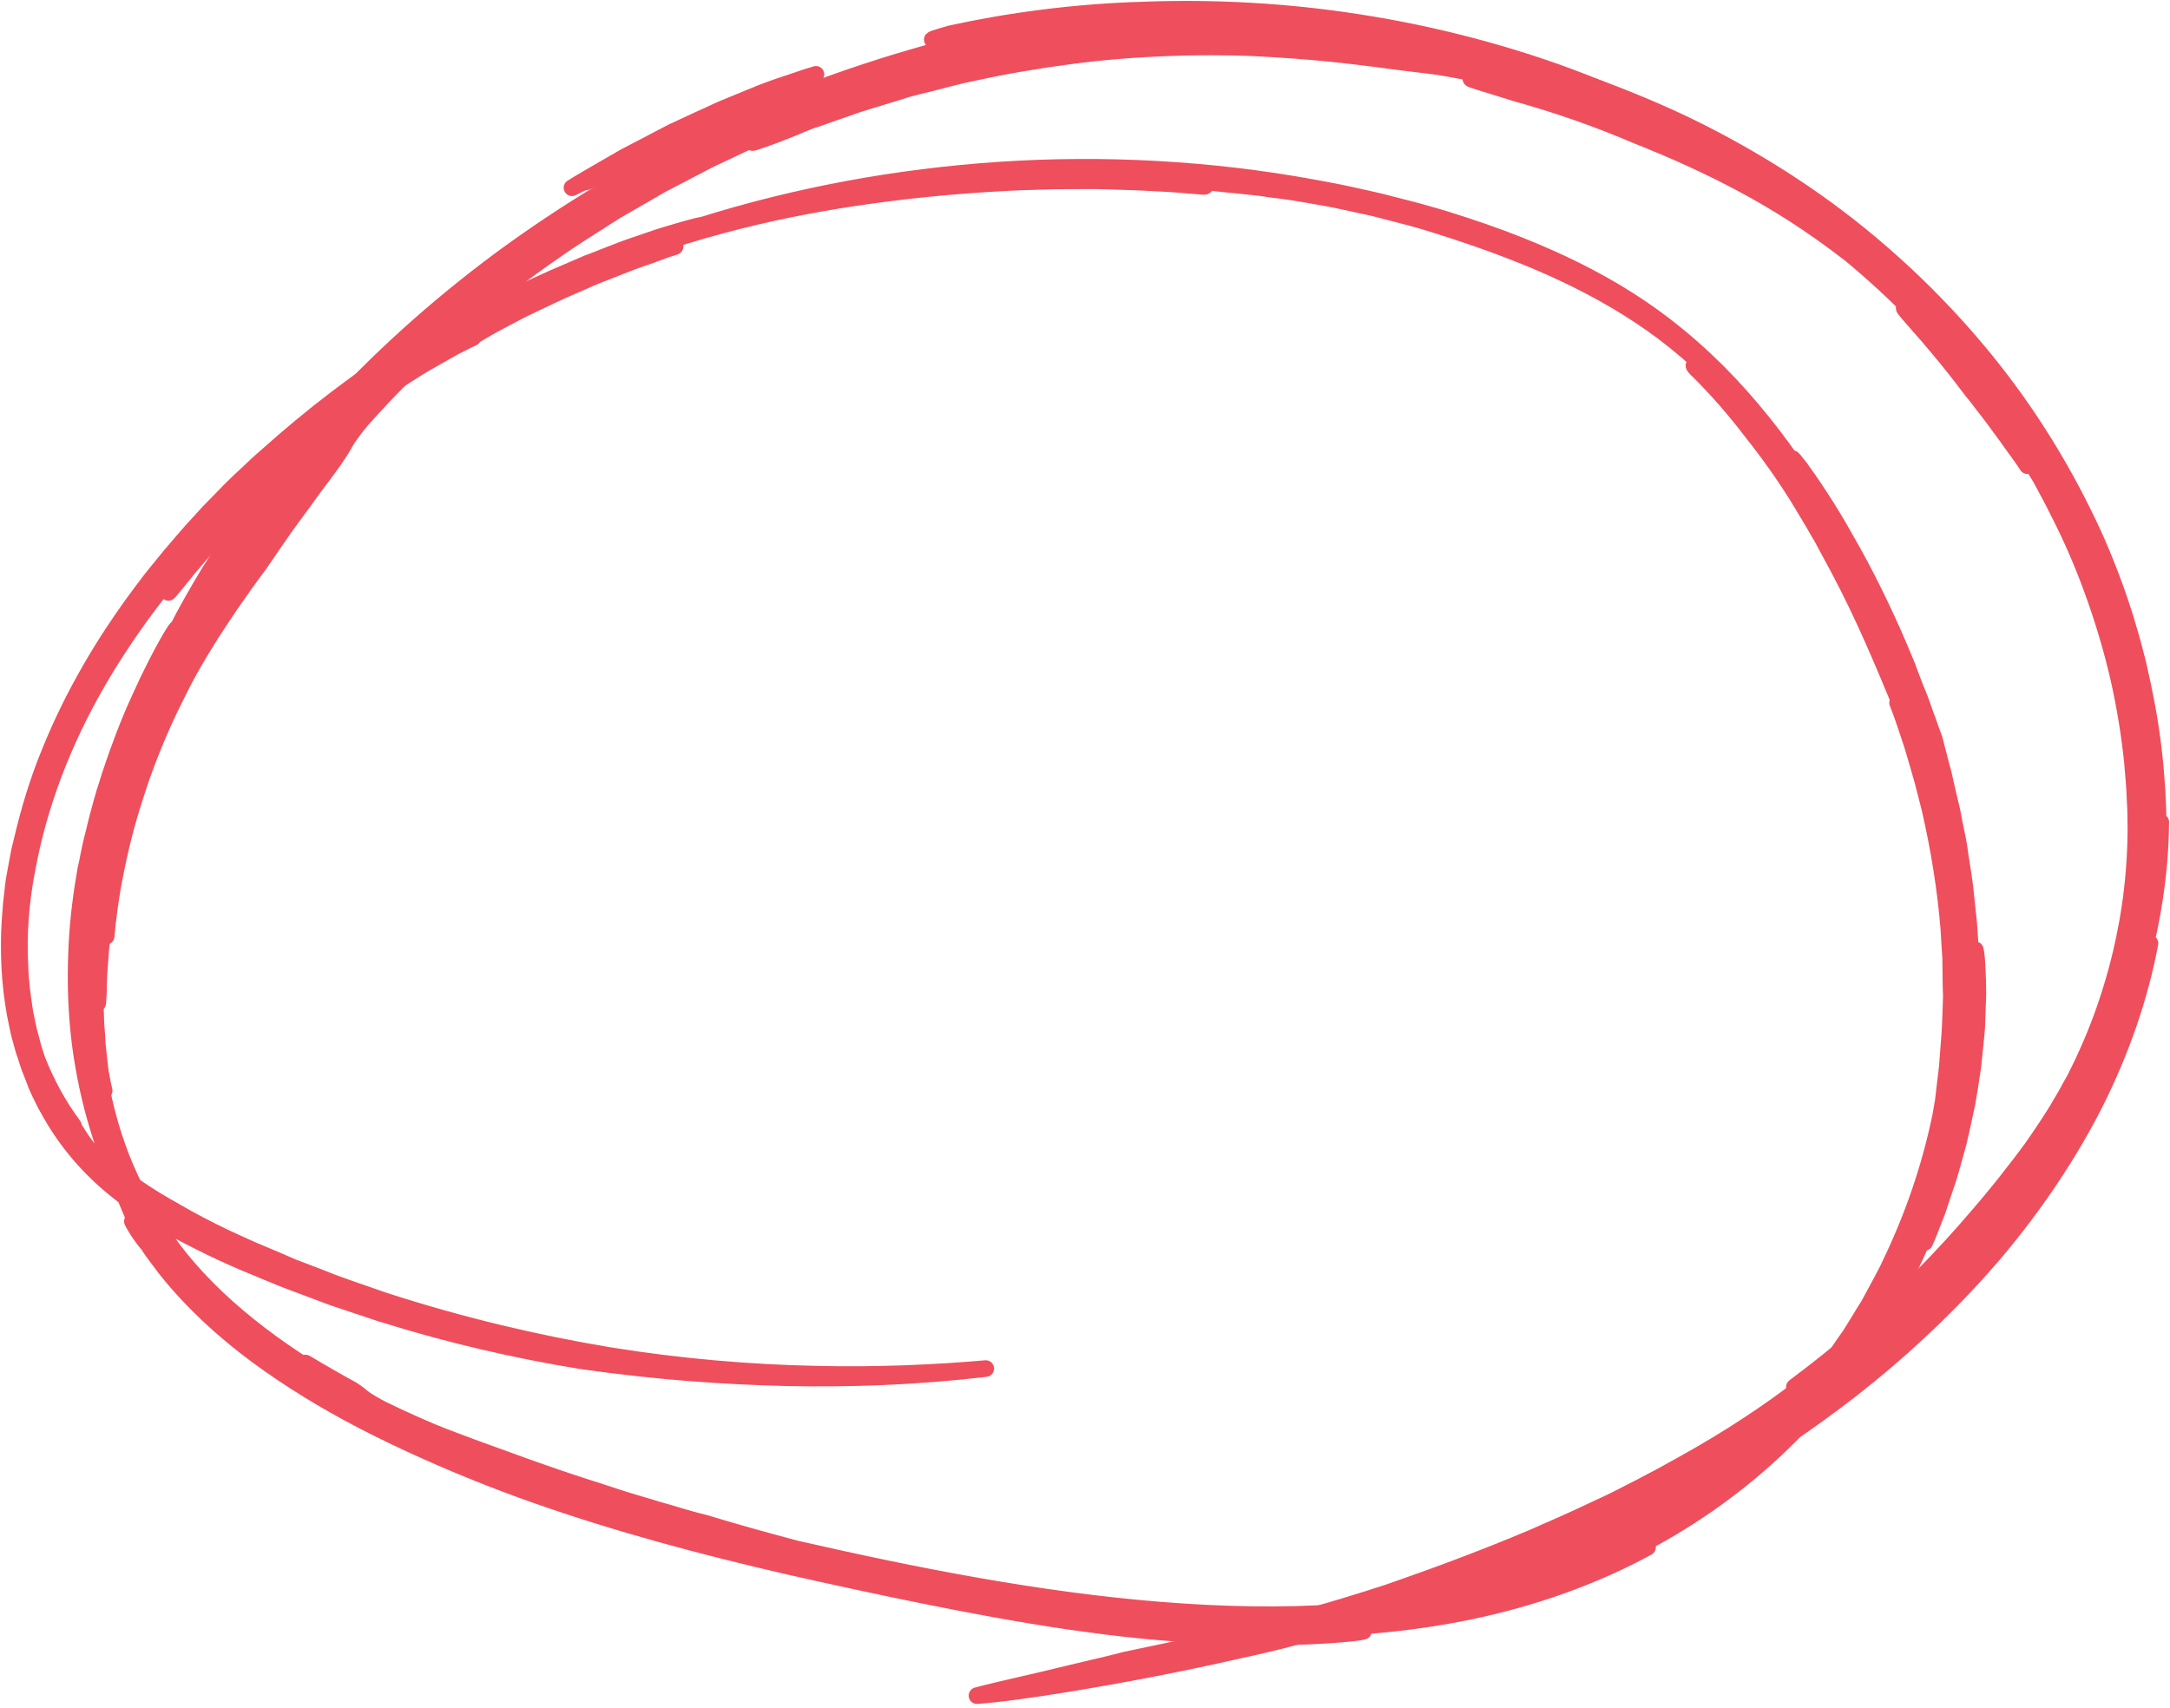 <svg width="235" height="185" viewBox="0 0 235 185" fill="none" xmlns="http://www.w3.org/2000/svg">
<path d="M84.12 9.82C79.768 11.568 73.954 14.107 69.71 16.413C67.543 17.471 65.804 18.529 64.681 19.108C63.557 19.709 63.085 19.909 63.638 19.509C63.058 19.798 62.487 20.043 61.943 20.333C62.353 20.065 62.862 19.776 63.441 19.431C64.021 19.085 64.663 18.718 65.385 18.295C66.099 17.905 66.848 17.448 67.632 17.003C68.444 16.591 69.3 16.112 70.174 15.678C71.056 15.21 71.939 14.742 72.858 14.274C73.776 13.84 74.721 13.406 75.666 12.971C76.139 12.771 76.585 12.537 77.058 12.337C77.495 12.136 77.976 11.902 78.413 11.724C79.323 11.345 80.205 11 81.043 10.644C81.891 10.287 82.693 9.965 83.433 9.697C84.173 9.43 84.878 9.185 85.484 8.996C86.697 8.584 87.606 8.261 88.07 8.149C88.944 7.837 87.999 8.272 84.12 9.82Z" fill="#EF4E5D" stroke="#EF4E5D" stroke-width="1.8" stroke-miterlimit="10" stroke-linecap="round" stroke-linejoin="round"/>
<path d="M14.337 132.283C14.738 132.739 14.756 132.528 14.435 131.715C14.114 130.935 13.525 129.588 12.821 127.817C12.642 127.383 12.473 126.882 12.304 126.392C12.214 126.147 12.098 125.89 12.018 125.612C11.938 125.334 11.849 125.089 11.76 124.81C11.59 124.253 11.394 123.663 11.225 123.084C11.055 122.471 10.895 121.848 10.725 121.202C10.101 118.618 9.593 115.723 9.325 112.627C9.771 114.141 10.253 115.656 10.841 117.148C11.251 119.409 11.929 122.26 13.124 125.345C14.319 128.418 16.093 131.726 18.439 134.9C20.748 138.074 23.735 141.025 26.999 143.631C30.262 146.248 33.811 148.52 37.209 150.458C38.555 151.17 38.43 151.07 37.699 150.614C36.968 150.157 35.684 149.4 34.632 148.709C33.606 148.052 32.848 147.506 33.133 147.651C33.294 147.729 33.678 147.996 34.48 148.453C35.282 148.91 36.433 149.6 38.136 150.524C38.867 151.003 38.929 151.104 39.188 151.304C39.438 151.504 39.821 151.805 41.266 152.585C44.387 154.099 46.393 154.957 48.043 155.603C49.692 156.215 50.923 156.705 52.706 157.34C53.58 157.652 54.588 158.03 55.818 158.465C56.434 158.699 57.111 158.932 57.86 159.2C58.609 159.467 59.421 159.745 60.321 160.057C61.231 160.369 62.203 160.692 63.308 161.048C64.414 161.405 65.618 161.783 66.911 162.218C68.213 162.652 69.675 163.042 71.236 163.532C72.02 163.743 72.832 163.989 73.679 164.245C74.526 164.49 75.4 164.746 76.345 164.968C79.6 165.96 82.917 166.884 86.207 167.753C99.128 170.704 112.334 173.31 125.584 174.39C132.227 174.925 138.853 175.08 145.415 174.613C151.943 174.145 158.407 173.109 164.507 171.261C167.556 170.336 170.526 169.256 173.361 167.942L173.905 167.719L174.413 167.463L175.466 166.951L177.534 165.882L179.514 164.69L180.504 164.111L181.012 163.821L181.493 163.499C186.621 160.124 191.159 156.093 195.02 151.627L195.76 150.781L196.429 149.901C196.884 149.333 197.348 148.743 197.802 148.175L198.159 147.751C198.266 147.607 198.373 147.44 198.48 147.295L199.122 146.382C199.55 145.78 199.942 145.179 200.37 144.589C200.763 143.987 201.128 143.353 201.521 142.729C201.886 142.094 202.314 141.504 202.644 140.858C202.974 140.223 203.34 139.588 203.67 138.954C204 138.319 204.365 137.684 204.66 137.016C207.174 131.826 209.011 126.436 210.152 120.935C210.242 120.434 210.34 119.899 210.438 119.298C210.5 118.696 210.607 118.017 210.67 117.326C210.741 116.614 210.875 115.868 210.919 115.055C210.991 114.253 211.035 113.406 211.115 112.538C211.196 111.669 211.214 110.734 211.258 109.809C211.285 109.33 211.276 108.852 211.303 108.373C211.312 108.128 211.329 107.894 211.312 107.649C211.294 107.404 211.303 107.17 211.285 106.892C211.267 105.9 211.258 104.876 211.249 103.818C211.169 102.793 211.124 101.735 211.053 100.644C210.714 96.368 209.992 91.913 209.02 87.681C208.743 86.634 208.503 85.587 208.226 84.574C207.95 83.561 207.638 82.569 207.361 81.578C207.085 80.587 206.737 79.663 206.452 78.761C206.14 77.859 205.854 76.968 205.498 76.121L205.587 75.731C204 71.901 201.86 66.722 199.095 61.532C198.73 60.875 198.4 60.241 198.043 59.584C197.678 58.926 197.357 58.258 196.955 57.623C196.233 56.332 195.439 55.062 194.681 53.793C193.13 51.32 191.463 48.981 189.822 46.921C187.94 44.449 185.881 42.055 183.616 39.85C183.027 39.17 184.008 39.972 185.613 41.52C186.023 41.91 186.424 42.366 186.897 42.834C187.37 43.324 187.833 43.848 188.333 44.393C189.296 45.496 190.321 46.721 191.248 47.946C193.139 50.362 194.762 52.779 195.68 54.115C196.144 54.784 196.42 55.173 196.483 55.173C196.545 55.173 196.376 54.773 195.859 53.826C193.21 49.516 190.366 45.763 187.334 42.5C184.267 39.237 181.048 36.475 177.561 34.181C174.083 31.876 170.383 29.983 166.54 28.346C162.661 26.709 158.613 25.294 154.252 23.969C153.182 23.646 152.201 23.412 151.256 23.156C150.311 22.933 149.464 22.677 148.652 22.488C147.021 22.143 145.647 21.82 144.444 21.575C142.027 21.14 140.288 20.817 138.746 20.628C137.988 20.539 137.265 20.45 136.552 20.327C135.83 20.238 135.108 20.183 134.287 20.082C133.467 20.015 132.575 19.915 131.559 19.804C130.542 19.726 129.392 19.626 128.01 19.548C125.21 19.503 131.55 20.071 130.39 20.194C129.766 20.138 129.178 20.093 128.58 20.049C127.992 20.004 127.394 19.949 126.806 19.904C125.656 19.837 124.532 19.782 123.444 19.726C122.356 19.67 121.304 19.67 120.279 19.614C119.753 19.603 119.253 19.592 118.763 19.581C118.272 19.57 117.773 19.592 117.274 19.581C116.32 19.592 115.356 19.581 114.429 19.592C113.502 19.603 112.61 19.659 111.754 19.67C110.006 19.704 108.375 19.815 106.823 19.904C100.599 20.305 95.641 20.918 90.853 21.675C86.091 22.465 81.481 23.412 76.086 24.96C70.718 26.508 64.539 28.657 56.951 32.31C56.674 32.466 55.016 33.39 53.009 34.493C51.039 35.629 48.747 37.01 47.213 38.057C46.464 38.569 45.849 38.97 45.573 39.193C45.296 39.415 45.296 39.471 45.733 39.237C46.616 38.825 49.139 37.221 54.668 34.448L55.961 33.736L56.603 33.402L57.281 33.068L59.929 31.742C60.812 31.297 61.721 30.929 62.64 30.484L63.995 29.871C64.432 29.671 64.904 29.493 65.377 29.292C67.936 28.357 70.522 27.488 73.108 26.697C72.841 26.798 72.537 26.887 72.27 26.965C72.002 27.065 71.699 27.154 71.396 27.288C70.79 27.51 70.183 27.733 69.541 27.945C68.266 28.379 66.982 28.914 65.636 29.437C64.289 29.927 63.005 30.551 61.685 31.107C60.401 31.664 59.18 32.255 58.03 32.8C57.45 33.09 56.879 33.335 56.371 33.602C55.863 33.858 55.355 34.126 54.882 34.382C53.964 34.883 53.152 35.295 52.537 35.662C51.315 36.375 50.727 36.754 51.199 36.575C50.86 36.731 50.486 36.91 50.085 37.121C49.674 37.333 49.237 37.533 48.792 37.8C47.909 38.302 46.919 38.847 45.831 39.482C44.77 40.117 43.682 40.841 42.487 41.587C41.328 42.366 40.16 43.202 38.921 44.07C37.752 44.972 36.513 45.897 35.309 46.843C34.721 47.333 34.132 47.834 33.553 48.291C32.964 48.781 32.385 49.249 31.823 49.772C31.27 50.273 30.717 50.797 30.155 51.298C29.879 51.543 29.602 51.799 29.326 52.044C29.05 52.289 28.809 52.545 28.559 52.79C27.516 53.792 26.508 54.761 25.599 55.741C25.144 56.22 24.689 56.688 24.27 57.133C23.851 57.612 23.468 58.035 23.075 58.481C22.273 59.316 21.631 60.14 21.006 60.842C20.373 61.544 19.91 62.167 19.491 62.679C19.072 63.192 18.75 63.581 18.537 63.838C18.117 64.35 18.117 64.283 18.652 63.481C18.938 63.08 19.33 62.479 19.901 61.711C20.186 61.31 20.534 60.886 20.891 60.374C21.283 59.895 21.702 59.327 22.166 58.737C22.826 58.069 23.423 57.39 24.02 56.777C24.645 56.165 25.206 55.574 25.795 55.029C26.348 54.472 26.91 53.949 27.462 53.447C27.98 52.946 28.506 52.478 28.987 52.011C29.995 51.097 30.958 50.307 31.823 49.527C32.269 49.138 32.688 48.781 33.133 48.425C33.553 48.068 33.998 47.745 34.373 47.378C37.681 44.694 40.508 42.489 44.618 39.66C43.7 40.251 42.773 40.83 41.881 41.42C40.989 42.044 40.098 42.656 39.242 43.257L38.591 43.714L37.94 44.204C37.53 44.527 37.084 44.861 36.665 45.151C36.255 45.474 35.809 45.774 35.389 46.097C34.979 46.42 34.56 46.754 34.15 47.077C33.356 47.734 32.501 48.391 31.734 49.048C30.94 49.739 30.173 50.396 29.38 51.086C28.996 51.42 28.613 51.777 28.238 52.133C27.855 52.49 27.507 52.824 27.123 53.191C26.74 53.547 26.392 53.882 26.009 54.249C25.661 54.617 25.313 54.973 24.93 55.34C19.25 61.076 14.408 67.246 10.627 73.749C6.855 80.242 4.216 87.113 2.932 94.107C2.254 97.57 1.969 101.101 2.156 104.586C2.201 106.335 2.441 108.039 2.709 109.754L2.977 111.012L3.11 111.658L3.28 112.27L3.61 113.529L4.011 114.765C5.001 117.282 6.294 119.71 7.934 121.892C7.925 121.981 8.05 122.238 8.291 122.616C8.532 122.995 8.871 123.541 9.334 124.142C9.584 124.432 9.86 124.788 10.172 125.144C10.324 125.334 10.485 125.501 10.636 125.69C10.823 125.89 10.984 126.046 11.171 126.247C11.92 127.026 12.803 127.85 13.846 128.697C15.942 130.367 18.59 132.06 21.613 133.63C23.12 134.421 24.698 135.178 26.348 135.913C27.997 136.615 29.674 137.328 31.359 138.04C32.812 138.575 34.409 139.165 35.925 139.711C37.449 140.223 38.912 140.702 40.115 141.103C40.41 141.192 40.695 141.303 40.989 141.381C41.248 141.459 41.507 141.548 41.774 141.593C42.229 141.715 42.621 141.838 42.915 141.894C43.468 142.027 43.638 142.038 43.183 141.882C43.54 141.972 42.987 141.771 41.854 141.415C41.266 141.248 40.552 140.98 39.714 140.702C38.867 140.424 37.931 140.078 36.861 139.722C36.344 139.555 35.791 139.332 35.238 139.109C34.685 138.887 34.105 138.686 33.526 138.464C32.946 138.241 32.331 138.007 31.742 137.773C31.127 137.539 30.548 137.25 29.932 137.027C28.702 136.504 27.445 135.98 26.223 135.434C25.001 134.878 23.806 134.332 22.674 133.764C20.391 132.617 18.367 131.459 16.807 130.401C15.246 129.365 14.132 128.463 13.632 128.006C13.347 127.773 13.258 127.65 13.258 127.617C13.293 127.617 13.481 127.728 13.864 127.995C14.631 128.508 16.12 129.621 18.884 131.147C20.65 132.194 22.478 133.129 24.35 134.031C25.287 134.466 26.25 134.911 27.222 135.345L30.128 136.57L31.582 137.205L33.071 137.773C34.079 138.152 35.042 138.53 36.014 138.92C37.021 139.299 37.993 139.622 38.992 139.978L40.481 140.49L41.23 140.758L41.979 141.003C50.004 143.586 58.092 145.502 65.912 146.805C73.741 148.074 81.303 148.687 88.196 148.832C95.124 148.999 101.375 148.698 106.752 148.23C98.949 149.132 92.128 149.355 85.235 149.221C78.307 149.054 71.271 148.564 62.943 147.384C55.907 146.237 48.854 144.611 41.908 142.45C41.489 142.328 41.025 142.194 40.606 142.038L39.304 141.604C38.43 141.326 37.583 141.014 36.709 140.735C35.835 140.457 34.988 140.112 34.15 139.8C33.312 139.488 32.438 139.154 31.591 138.842C31.172 138.686 30.753 138.508 30.325 138.352L29.067 137.829C28.229 137.495 27.391 137.116 26.544 136.782C24.868 136.069 23.191 135.301 21.577 134.477C18.323 132.862 15.157 131.002 12.366 128.697C9.575 126.425 7.248 123.674 5.518 120.645L4.885 119.509L4.314 118.351L4.047 117.761C3.957 117.571 3.868 117.36 3.815 117.171L3.351 115.99C3.173 115.589 3.066 115.188 2.923 114.776C2.816 114.375 2.638 113.974 2.522 113.54C2.299 112.705 2.049 111.903 1.889 111.045C1.166 107.738 0.917 104.341 1.024 100.978L1.086 99.72C1.104 99.296 1.166 98.884 1.184 98.461C1.229 97.626 1.371 96.791 1.443 95.955C1.496 95.543 1.55 95.12 1.639 94.708L1.871 93.461C1.96 93.049 2.013 92.626 2.103 92.214L2.397 91C3.164 87.748 4.118 84.552 5.402 81.456C6.65 78.371 8.13 75.353 9.798 72.48C11.465 69.573 13.329 66.8 15.318 64.138C15.817 63.481 16.307 62.802 16.842 62.156C17.368 61.51 17.903 60.853 18.43 60.207C19.517 58.938 20.578 57.668 21.729 56.443L22.567 55.519L23.441 54.628C24.029 54.049 24.591 53.425 25.189 52.846C25.777 52.267 26.401 51.677 26.999 51.131C27.311 50.852 27.587 50.552 27.899 50.273L28.836 49.449C33.785 45.006 39.081 40.952 44.654 37.433C45.127 37.233 46.215 36.631 47.543 35.896C48.194 35.495 48.97 35.139 49.719 34.749C50.468 34.359 51.217 33.936 51.957 33.58C53.411 32.889 54.73 32.266 55.408 31.965C55.747 31.809 55.979 31.742 55.979 31.776C55.979 31.809 55.774 31.943 55.328 32.21C56.442 31.698 58.065 30.963 59.929 30.116C60.874 29.715 61.855 29.281 62.871 28.847C63.38 28.613 63.888 28.412 64.423 28.223C64.958 28.023 65.466 27.8 66.01 27.599C66.545 27.399 67.053 27.198 67.562 26.998C68.097 26.798 68.605 26.631 69.104 26.463C70.112 26.129 71.093 25.751 71.993 25.495C73.804 24.949 75.311 24.503 76.247 24.336C86.18 21.229 97.05 19.169 108.285 18.423C119.485 17.677 131.041 18.289 142.223 20.338C143.632 20.606 145.005 20.84 146.405 21.163C147.778 21.485 149.178 21.753 150.552 22.131C151.916 22.488 153.289 22.811 154.627 23.212C155.991 23.59 157.329 24.002 158.657 24.448C163.945 26.174 169.054 28.279 173.709 30.907C176.018 32.21 178.221 33.658 180.281 35.239C182.34 36.82 184.24 38.513 185.996 40.251C189.51 43.792 192.479 47.578 195.02 51.376C193.718 49.193 193.843 49.238 194.922 50.641C195.966 52.078 197.936 54.917 199.898 58.448C201.931 61.956 203.991 66.154 205.667 70.085C205.872 70.586 206.077 71.054 206.282 71.555C206.372 71.8 206.488 72.023 206.577 72.268C206.666 72.513 206.746 72.736 206.835 72.981C207.183 73.916 207.531 74.818 207.887 75.654C208.208 76.489 208.458 77.324 208.752 78.037C209.011 78.783 209.243 79.462 209.475 80.052C209.778 81.188 210.072 82.447 210.438 83.739C210.732 85.053 211.053 86.467 211.41 87.937C211.534 88.672 211.695 89.441 211.855 90.198C212.016 90.966 212.168 91.757 212.257 92.548C212.506 94.129 212.783 95.755 212.926 97.414C213.015 98.238 213.104 99.085 213.193 99.909C213.247 100.755 213.3 101.579 213.362 102.426L213.434 103.662C213.443 104.085 213.452 104.508 213.434 104.898C213.452 105.744 213.443 106.557 213.469 107.37C213.461 108.183 213.416 109.019 213.371 109.798C213.327 110.611 213.318 111.391 213.247 112.193C213.175 112.972 213.104 113.752 213.024 114.498C212.97 114.888 212.952 115.244 212.899 115.634C212.845 115.99 212.792 116.38 212.738 116.736C212.703 117.371 212.462 119.509 212.141 121.235C211.998 122.093 211.855 122.872 211.802 123.318C211.713 123.763 211.704 123.886 211.891 123.474C212.114 122.405 212.292 121.425 212.471 120.511C212.56 120.066 212.649 119.621 212.738 119.175C212.792 118.73 212.845 118.306 212.934 117.928C213.041 117.093 213.184 116.324 213.291 115.578C213.363 114.798 213.434 114.086 213.505 113.34C213.559 112.983 213.576 112.593 213.63 112.204C213.683 111.814 213.701 111.457 213.719 111.068C213.764 110.288 213.799 109.509 213.844 108.64C213.862 108.217 213.889 107.771 213.915 107.348C213.906 106.891 213.933 106.446 213.924 105.967C213.915 105.488 213.906 104.998 213.933 104.464C213.951 104.196 213.924 103.951 213.942 103.684C213.924 103.417 213.906 103.139 213.915 102.871C213.969 103.083 214.022 103.395 214.04 103.695C214.058 104.029 214.103 104.364 214.112 104.787C214.165 105.6 214.183 106.569 214.192 107.649C214.165 108.729 214.103 109.965 214.067 111.279C213.969 112.593 213.79 114.03 213.648 115.522C213.541 116.268 213.407 117.037 213.3 117.816C213.247 118.206 213.157 118.585 213.104 118.975C213.059 119.186 213.05 119.364 213.006 119.565C212.961 119.776 212.917 119.955 212.872 120.155C212.524 121.748 212.212 123.385 211.731 125C211.49 125.824 211.285 126.648 211.044 127.438C210.768 128.263 210.5 129.053 210.224 129.866C210.099 130.278 209.947 130.69 209.831 131.069C209.68 131.481 209.528 131.86 209.377 132.238C209.073 133.029 208.77 133.82 208.431 134.566L209.564 131.28C209.921 130.2 210.206 129.075 210.527 127.962C208.895 133.218 206.479 138.53 203.34 143.542C200.21 148.553 196.331 153.264 191.891 157.362C187.45 161.461 182.421 164.902 177.195 167.574C174.618 168.933 171.943 170.069 169.286 171.06C166.629 172.051 164.007 172.864 161.43 173.521C167.342 172.252 173.094 170.281 178.417 167.586C172.71 170.704 166.076 173.087 159.067 174.535C152.059 175.983 144.738 176.495 137.64 176.461C130.542 176.428 123.676 175.804 117.345 175.025C111.014 174.234 105.254 173.254 100.314 172.43C104.754 173.332 109.962 174.267 115.232 175.003C117.889 175.37 120.573 175.704 123.203 175.949C125.834 176.194 128.393 176.406 130.836 176.506C140.547 177.029 147.885 176.361 147.663 176.673C147.19 176.873 141.679 177.419 135.018 177.274C131.683 177.219 128.063 176.985 124.684 176.673C121.295 176.372 118.121 175.927 115.66 175.582C110.318 174.791 105.156 173.822 100.117 172.809C95.115 171.795 90.22 170.737 85.458 169.657C75.935 167.463 66.848 165.013 58.154 161.962C53.812 160.436 49.576 158.732 45.448 156.861C41.319 154.99 37.298 152.952 33.464 150.591C29.62 148.23 25.929 145.58 22.629 142.484C20.989 140.936 19.428 139.277 18.037 137.539C17.698 137.094 17.36 136.637 17.021 136.192L16.53 135.524L16.28 135.167L16.067 134.822C15.496 134.176 14.845 133.285 14.337 132.283Z" fill="#EF4E5D" stroke="#EF4E5D" stroke-width="1.8" stroke-miterlimit="10" stroke-linecap="round" stroke-linejoin="round"/>
<path d="M102.963 3.649C101.224 4.139 100.68 4.34 101.082 4.306C101.278 4.295 101.679 4.206 102.276 4.106C102.874 3.972 103.676 3.827 104.639 3.671C105.103 3.593 105.638 3.482 106.209 3.382C106.779 3.282 107.377 3.204 108.01 3.103C109.276 2.881 110.667 2.714 112.13 2.535C115.09 2.179 118.434 1.901 121.876 1.823C130.909 1.411 140.236 1.845 149.429 3.371C154.012 4.139 158.578 5.141 163.036 6.433C167.495 7.725 171.837 9.284 175.966 11.099C179.363 12.492 182.716 14.062 185.953 15.799C181.271 13.104 175.413 10.309 168.77 7.903C162.127 5.531 154.663 3.593 147.004 2.424C139.308 1.221 131.408 0.798 123.864 1.088C116.329 1.299 109.178 2.29 102.963 3.649Z" fill="#EF4E5D" stroke="#EF4E5D" stroke-width="1.8" stroke-miterlimit="10" stroke-linecap="round" stroke-linejoin="round"/>
<path d="M187.961 159.082C192.634 156.242 197.592 152.879 202.425 148.937C207.249 144.994 211.948 140.495 216.166 135.517C220.357 130.528 224.039 125.082 226.91 119.414C229.746 113.745 231.77 107.854 232.831 102.163C232.662 102.809 232.537 103.433 232.403 104.001C232.243 104.558 232.082 105.115 231.957 105.616C231.672 106.651 231.36 107.553 231.084 108.4C230.807 109.246 230.504 110.037 230.236 110.794C229.933 111.585 229.63 112.342 229.291 113.122C228.952 113.935 228.578 114.748 228.168 115.683C227.722 116.607 227.276 117.632 226.652 118.723C225.475 120.973 223.95 123.746 221.587 127.198C224.806 121.83 227.811 116.14 230.085 109.825C231.244 106.663 232.207 103.377 232.876 99.903C233.554 96.439 233.973 92.798 233.999 89.033C233.99 89.813 233.955 90.448 233.928 91.016C233.901 91.55 233.848 92.007 233.821 92.363C233.75 93.076 233.696 93.41 233.696 93.432C233.661 93.455 233.678 93.165 233.669 92.653C233.687 92.385 233.67 92.051 233.687 91.695C233.705 91.305 233.732 90.882 233.723 90.403C233.705 89.434 233.732 88.332 233.661 87.085C233.625 86.483 233.625 85.815 233.562 85.147C233.5 84.478 233.464 83.788 233.402 83.12C233.152 80.325 232.706 77.407 232.154 74.801C232.056 74.188 231.886 73.576 231.752 72.93C231.619 72.284 231.485 71.649 231.289 70.992C231.128 70.346 230.959 69.7 230.763 69.021C230.566 68.375 230.37 67.696 230.174 67.016C229.327 64.299 228.284 61.471 227.017 58.575C224.44 52.828 221.025 46.826 216.665 41.113C212.305 35.4 207.044 29.976 201.149 25.221C195.255 20.466 188.692 16.468 182.094 13.316C179.223 11.969 174.675 9.997 169.352 8.249C169.031 8.138 168.701 8.015 168.344 7.893C168.023 7.781 167.657 7.692 167.336 7.57C166.65 7.369 165.972 7.124 165.259 6.924C163.859 6.534 162.432 6.122 160.997 5.766C159.561 5.376 158.125 5.075 156.69 4.752C155.254 4.485 153.845 4.162 152.472 3.928C149.726 3.438 147.068 3.093 144.705 2.814C143.519 2.714 142.44 2.603 141.415 2.514C140.398 2.458 139.471 2.391 138.686 2.347C135.458 2.202 133.996 2.302 135.476 2.48C131.027 2.324 127.558 2.38 124.615 2.503C123.884 2.536 123.189 2.569 122.529 2.603C121.869 2.636 121.2 2.681 120.612 2.714C119.381 2.826 118.222 2.881 117.099 2.97C115.966 3.093 114.914 3.148 113.808 3.304C112.711 3.427 111.615 3.549 110.455 3.728C109.858 3.794 109.261 3.906 108.654 4.006C108.021 4.106 107.388 4.229 106.719 4.329C106.05 4.451 105.355 4.574 104.615 4.73C104.249 4.819 103.884 4.886 103.509 4.975C103.313 5.019 103.144 5.064 102.938 5.108C102.733 5.153 102.537 5.198 102.341 5.242C92.969 7.737 84.409 10.944 76.455 14.73C68.501 18.539 61.163 23.005 54.261 28.072C47.395 33.172 40.948 38.908 34.991 45.534C34.251 46.347 33.547 47.227 32.816 48.062C32.459 48.485 32.076 48.908 31.728 49.354C31.371 49.777 30.988 50.223 30.667 50.657C29.989 51.57 29.285 52.439 28.58 53.352C28.224 53.809 27.876 54.254 27.555 54.711C27.234 55.167 26.877 55.646 26.556 56.103C25.878 57.038 25.236 58.007 24.585 58.987C23.943 59.956 23.328 60.958 22.677 61.961C21.447 63.998 20.252 66.07 19.146 68.242C19.565 67.106 17.336 70.747 15.089 75.77C13.939 78.264 12.86 81.126 11.959 83.855C11.763 84.534 11.522 85.202 11.326 85.848C11.13 86.494 10.96 87.14 10.8 87.73C10.72 88.02 10.639 88.321 10.559 88.61C10.479 88.9 10.434 89.167 10.354 89.434C10.229 89.969 10.104 90.492 9.979 90.938C9.855 91.439 9.757 91.973 9.632 92.53C9.534 93.098 9.409 93.655 9.275 94.245C9.177 94.835 9.079 95.437 8.981 96.061C8.883 96.684 8.785 97.341 8.713 97.998C8.374 100.615 8.223 103.533 8.241 106.484C8.285 109.436 8.517 112.498 9.061 115.494C9.569 118.489 10.336 121.374 11.255 124.047C11.745 125.35 12.209 126.653 12.779 127.811C13.279 128.991 13.885 130.094 14.42 131.107C14.688 131.608 15 132.087 15.267 132.533C15.544 132.978 15.811 133.424 16.061 133.836C16.614 134.637 17.104 135.339 17.541 135.918C17.755 136.208 17.978 136.464 18.165 136.687C18.352 136.909 18.54 137.11 18.691 137.299C19.003 137.655 19.226 137.889 19.316 137.978C19.538 138.179 19.387 137.867 18.745 136.876C17.024 134.415 15.044 131.219 13.395 127.41C12.539 125.506 11.816 123.456 11.165 121.329C10.55 119.169 10.006 116.93 9.667 114.581C8.883 109.937 8.74 105.081 9.15 100.359C9.56 95.637 10.523 91.082 11.825 86.995C12.931 83.476 13.832 81.383 14.286 80.302C14.768 79.233 14.839 79.2 14.607 79.901C14.536 80.08 14.456 80.314 14.376 80.57C14.295 80.826 14.179 81.16 14.063 81.505C13.947 81.862 13.796 82.262 13.671 82.674C13.591 82.875 13.52 83.109 13.439 83.343C13.359 83.576 13.279 83.81 13.198 84.078C12.886 85.08 12.53 86.194 12.2 87.43C12.039 88.053 11.834 88.666 11.7 89.345C11.531 89.991 11.397 90.671 11.228 91.383C10.657 94.167 10.131 97.23 9.872 100.248C9.614 103.266 9.623 106.284 9.783 108.912C9.846 109.58 9.881 110.215 9.917 110.816C9.988 111.429 10.051 111.997 10.122 112.554C10.176 112.832 10.194 113.099 10.211 113.344C10.265 113.589 10.318 113.868 10.336 114.102C10.408 114.592 10.523 115.015 10.559 115.449C10.639 115.85 10.72 116.218 10.8 116.552C10.88 116.864 10.969 117.142 11.023 117.387C11.165 117.855 11.246 118.1 11.281 118.133C11.148 117.61 11.041 117.086 10.969 116.607C10.916 116.362 10.862 116.117 10.844 115.872C10.827 115.627 10.773 115.382 10.755 115.115C10.684 114.603 10.648 114.079 10.577 113.5C10.506 112.921 10.506 112.286 10.443 111.618C10.425 111.284 10.381 110.917 10.372 110.527C10.363 110.137 10.345 109.747 10.336 109.324C10.327 108.901 10.318 108.444 10.274 107.966C10.265 107.487 10.256 106.997 10.283 106.462C10.238 105.404 10.336 104.235 10.336 102.91C10.408 101.595 10.479 100.148 10.666 98.544C10.479 100.248 10.399 101.718 10.336 102.943C10.336 103.578 10.309 104.112 10.318 104.625C10.327 105.137 10.3 105.582 10.345 105.983C10.372 106.796 10.408 107.375 10.443 107.832C10.452 108.255 10.506 108.5 10.532 108.623C10.586 108.834 10.604 108.511 10.639 107.821C10.657 107.487 10.684 107.041 10.675 106.562C10.702 106.083 10.693 105.538 10.755 104.97C10.782 104.402 10.844 103.834 10.88 103.233C10.916 102.631 11.005 102.063 11.067 101.529C11.192 100.426 11.344 99.468 11.469 98.878C11.602 98.288 11.683 98.021 11.656 98.377C11.647 98.555 11.665 98.856 11.602 99.368C11.593 99.613 11.576 99.903 11.558 100.237C11.54 100.571 11.522 100.961 11.495 101.406C11.834 97.519 12.494 94.234 13.172 91.394C13.849 88.555 14.634 86.182 15.338 84.1C16.81 80.002 18.103 77.251 19.28 74.934C20.421 72.618 21.509 70.814 22.802 68.743C24.131 66.682 25.673 64.344 28.054 61.159C29.374 59.221 30.488 57.595 31.478 56.225C32.468 54.889 33.288 53.786 33.93 52.873C34.251 52.416 34.572 52.027 34.849 51.648C35.134 51.281 35.348 50.969 35.562 50.679C35.99 50.111 36.311 49.655 36.525 49.309C37.025 48.597 37.212 48.196 37.497 47.706C37.818 47.216 38.211 46.648 39.058 45.601C45.79 37.995 52.941 32.07 60.298 27.003C62.117 25.711 64.025 24.564 65.871 23.361C66.798 22.749 67.779 22.225 68.733 21.669L71.595 20.009C72.576 19.486 73.566 18.996 74.547 18.472L76.036 17.693L76.785 17.303L77.534 16.947C78.551 16.457 79.567 16 80.584 15.51C81.092 15.276 81.6 15.02 82.109 14.786C82.617 14.552 83.152 14.329 83.696 14.107C82.92 14.497 82.376 14.786 82.001 14.998C81.627 15.243 81.457 15.343 81.449 15.41C81.44 15.532 82.082 15.254 83.294 14.842C83.901 14.619 84.641 14.352 85.488 13.995C85.925 13.817 86.362 13.65 86.835 13.439C87.075 13.338 87.307 13.238 87.575 13.138C87.842 13.038 88.11 12.938 88.377 12.871C89.456 12.481 90.669 12.058 91.944 11.623C92.247 11.501 92.586 11.401 92.916 11.278C93.255 11.189 93.585 11.066 93.923 10.966C94.628 10.755 95.332 10.543 96.037 10.32C96.777 10.109 97.517 9.864 98.248 9.63C99.015 9.418 99.791 9.24 100.593 9.04C102.198 8.628 103.803 8.182 105.507 7.848C108.877 7.102 112.408 6.512 115.939 6.044C122.984 5.109 129.992 4.964 135.503 5.164C142.654 5.509 146.81 6.088 149.503 6.423C152.187 6.79 153.471 6.924 154.781 7.091C155.441 7.169 156.092 7.258 156.975 7.425C157.822 7.581 158.901 7.759 160.346 8.093C161.059 8.271 161.879 8.427 162.789 8.683C163.698 8.939 164.777 9.207 165.945 9.574C168.291 10.276 171.171 11.234 174.702 12.67C175.121 12.86 175.504 13.038 175.834 13.182C176.155 13.327 176.414 13.472 176.637 13.583C177.092 13.806 177.341 13.94 177.439 14.007C177.627 14.14 177.181 13.984 176.307 13.639C175.888 13.45 175.335 13.261 174.72 13.027C174.104 12.793 173.391 12.525 172.651 12.258C171.902 11.991 171.09 11.712 170.252 11.434C169.405 11.156 168.567 10.911 167.72 10.621C164.34 9.597 161.05 8.784 159.802 8.594C159.177 8.483 159.079 8.505 159.73 8.706C160.051 8.817 160.577 8.984 161.291 9.196C162.004 9.407 162.949 9.719 164.153 10.086C168.612 11.323 172.99 12.848 177.252 14.675C181.363 16.301 185.01 17.96 188.728 19.942C192.42 21.925 196.192 24.286 200.356 27.515C202.763 29.486 205.626 32.126 207.793 34.409C208.328 34.965 208.827 35.511 209.291 36.001C209.728 36.491 210.102 36.937 210.441 37.327C211.092 38.073 211.466 38.585 211.457 38.641C210.958 38.062 210.485 37.572 210.049 37.081C209.612 36.625 209.237 36.202 208.863 35.812C208.14 35.088 207.543 34.531 207.133 34.108C206.286 33.317 206.027 33.172 206.339 33.562C206.928 34.364 209.808 37.304 213.544 42.304C214.008 42.85 214.409 43.396 214.783 43.886C215.158 44.365 215.497 44.788 215.8 45.2C216.389 46.002 216.879 46.67 217.307 47.249C217.708 47.828 218.074 48.34 218.448 48.842C218.636 49.098 218.814 49.354 219.001 49.61C219.188 49.866 219.367 50.156 219.554 50.434C219.376 50.089 219.188 49.777 219.046 49.488C218.858 49.198 218.716 48.92 218.564 48.63C218.261 48.096 217.994 47.617 217.744 47.205C217.227 46.38 216.861 45.779 216.647 45.367C216.192 44.543 216.228 44.554 216.692 45.156C216.941 45.478 217.245 45.924 217.673 46.525C218.101 47.138 218.555 47.895 219.144 48.752C219.42 49.165 219.723 49.644 220 50.145C220.303 50.646 220.606 51.158 220.945 51.693C221.248 52.261 221.578 52.828 221.881 53.43C222.033 53.708 222.211 54.031 222.363 54.343C222.514 54.655 222.693 54.967 222.844 55.29C224.164 57.862 225.466 60.769 226.589 63.876C227.713 66.95 228.703 70.224 229.425 73.375C230.147 76.56 230.647 79.712 230.932 82.53C231.057 83.955 231.182 85.325 231.217 86.561C231.253 87.196 231.289 87.797 231.289 88.376C231.289 88.944 231.298 89.49 231.306 90.002C231.253 96.016 230.343 100.883 229.309 104.836C228.248 108.778 227.062 111.819 225.947 114.258C225.689 114.87 225.395 115.449 225.127 115.995C224.868 116.541 224.61 117.064 224.325 117.521C224.066 118.011 223.816 118.467 223.558 118.902C223.308 119.336 223.049 119.737 222.835 120.138C221.863 121.719 220.972 123.022 220.071 124.314C219.144 125.595 218.19 126.809 217.057 128.256C216.495 128.958 215.862 129.726 215.158 130.573C214.454 131.386 213.678 132.321 212.804 133.301C211.047 135.295 208.845 137.678 205.893 140.473C205.162 141.197 204.368 141.91 203.53 142.656C203.111 143.046 202.665 143.424 202.219 143.814C201.774 144.204 201.319 144.616 200.837 145.028C198.938 146.654 196.762 148.402 194.328 150.217C195.933 149.204 196.682 148.692 196.816 148.703C196.95 148.681 196.459 149.16 195.434 149.95C193.401 151.565 189.317 154.538 184.038 157.579C182.709 158.347 181.318 159.104 179.892 159.895C179.178 160.285 178.429 160.652 177.716 161.042C176.967 161.432 176.227 161.799 175.478 162.189C174.729 162.579 173.953 162.935 173.177 163.292C172.401 163.648 171.652 164.016 170.877 164.372C170.101 164.728 169.325 165.062 168.54 165.419C167.764 165.742 166.989 166.109 166.24 166.432C160.132 169.038 154.273 171.121 150.341 172.491C143.626 174.684 138.9 175.898 134.718 176.945C133.684 177.19 132.65 177.435 131.642 177.691C130.634 177.936 129.6 178.159 128.566 178.371C126.497 178.838 124.357 179.262 121.923 179.785C120.986 180.041 119.577 180.375 118.044 180.732C116.474 181.11 114.736 181.511 113.059 181.923C109.68 182.703 106.612 183.415 105.801 183.649C107.825 183.516 111.409 183.048 116.278 182.246C121.138 181.433 127.308 180.308 134.46 178.671C135.36 178.471 136.261 178.282 137.197 178.048C138.134 177.825 139.07 177.602 140.006 177.346C141.914 176.901 143.885 176.333 145.9 175.809C146.908 175.564 147.942 175.252 148.985 174.941C150.029 174.629 151.063 174.328 152.133 174.027C153.176 173.693 154.246 173.359 155.325 173.025C155.86 172.858 156.395 172.691 156.966 172.524C157.501 172.324 158.045 172.156 158.616 171.967C159.721 171.611 160.836 171.21 161.942 170.82C163.056 170.397 164.162 170.007 165.303 169.584C165.874 169.361 166.445 169.161 167.024 168.938C167.604 168.715 168.175 168.493 168.745 168.27C169.316 168.047 169.896 167.824 170.466 167.568C171.037 167.345 171.617 167.123 172.187 166.833C176.815 164.895 181.488 162.624 186.178 160.084C187.177 159.617 187.997 159.082 187.961 159.082Z" fill="#EF4E5D" stroke="#EF4E5D" stroke-width="1.8" stroke-miterlimit="10" stroke-linecap="round" stroke-linejoin="round"/>
</svg>
